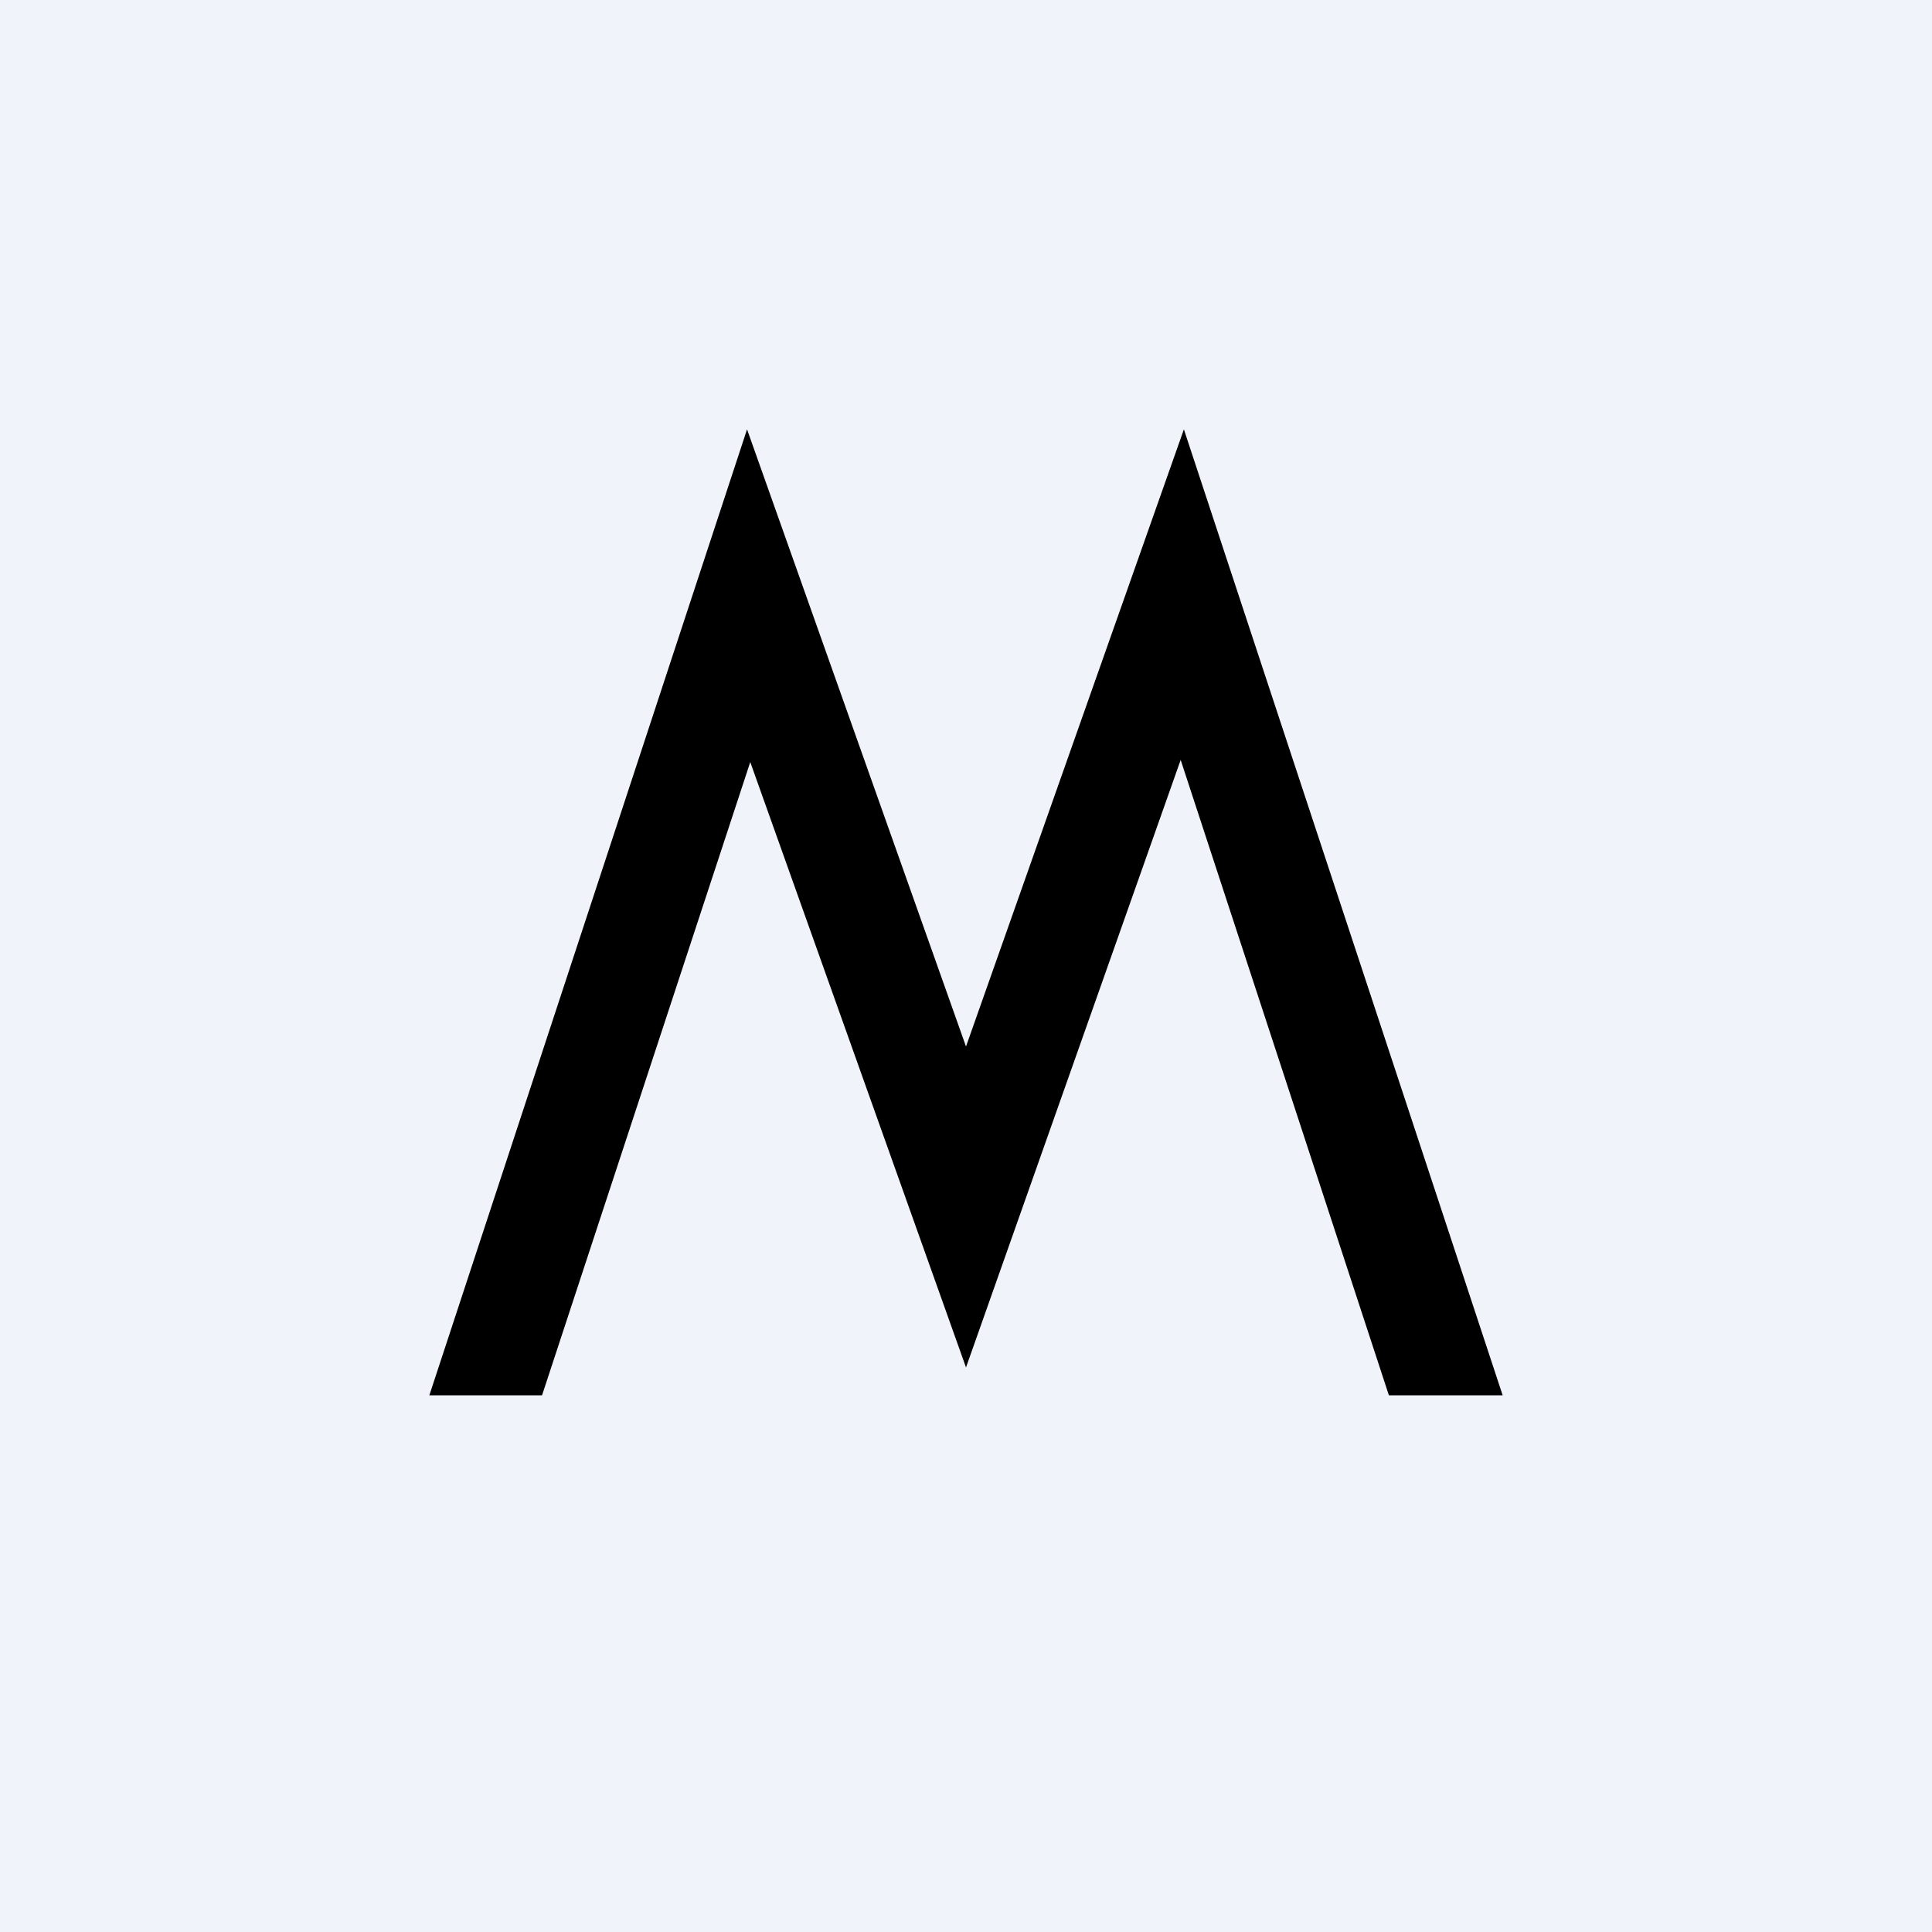 <!-- by TradingView --><svg width="18" height="18" viewBox="0 0 18 18" xmlns="http://www.w3.org/2000/svg"><path fill="#F0F3FA" d="M0 0h18v18H0z"/><path d="m5.05 13 1.94-5.9L9 12.74l2-5.66L12.94 13H14l-2.97-9L9 9.75 6.96 4 4 13h1.05Z"/></svg>